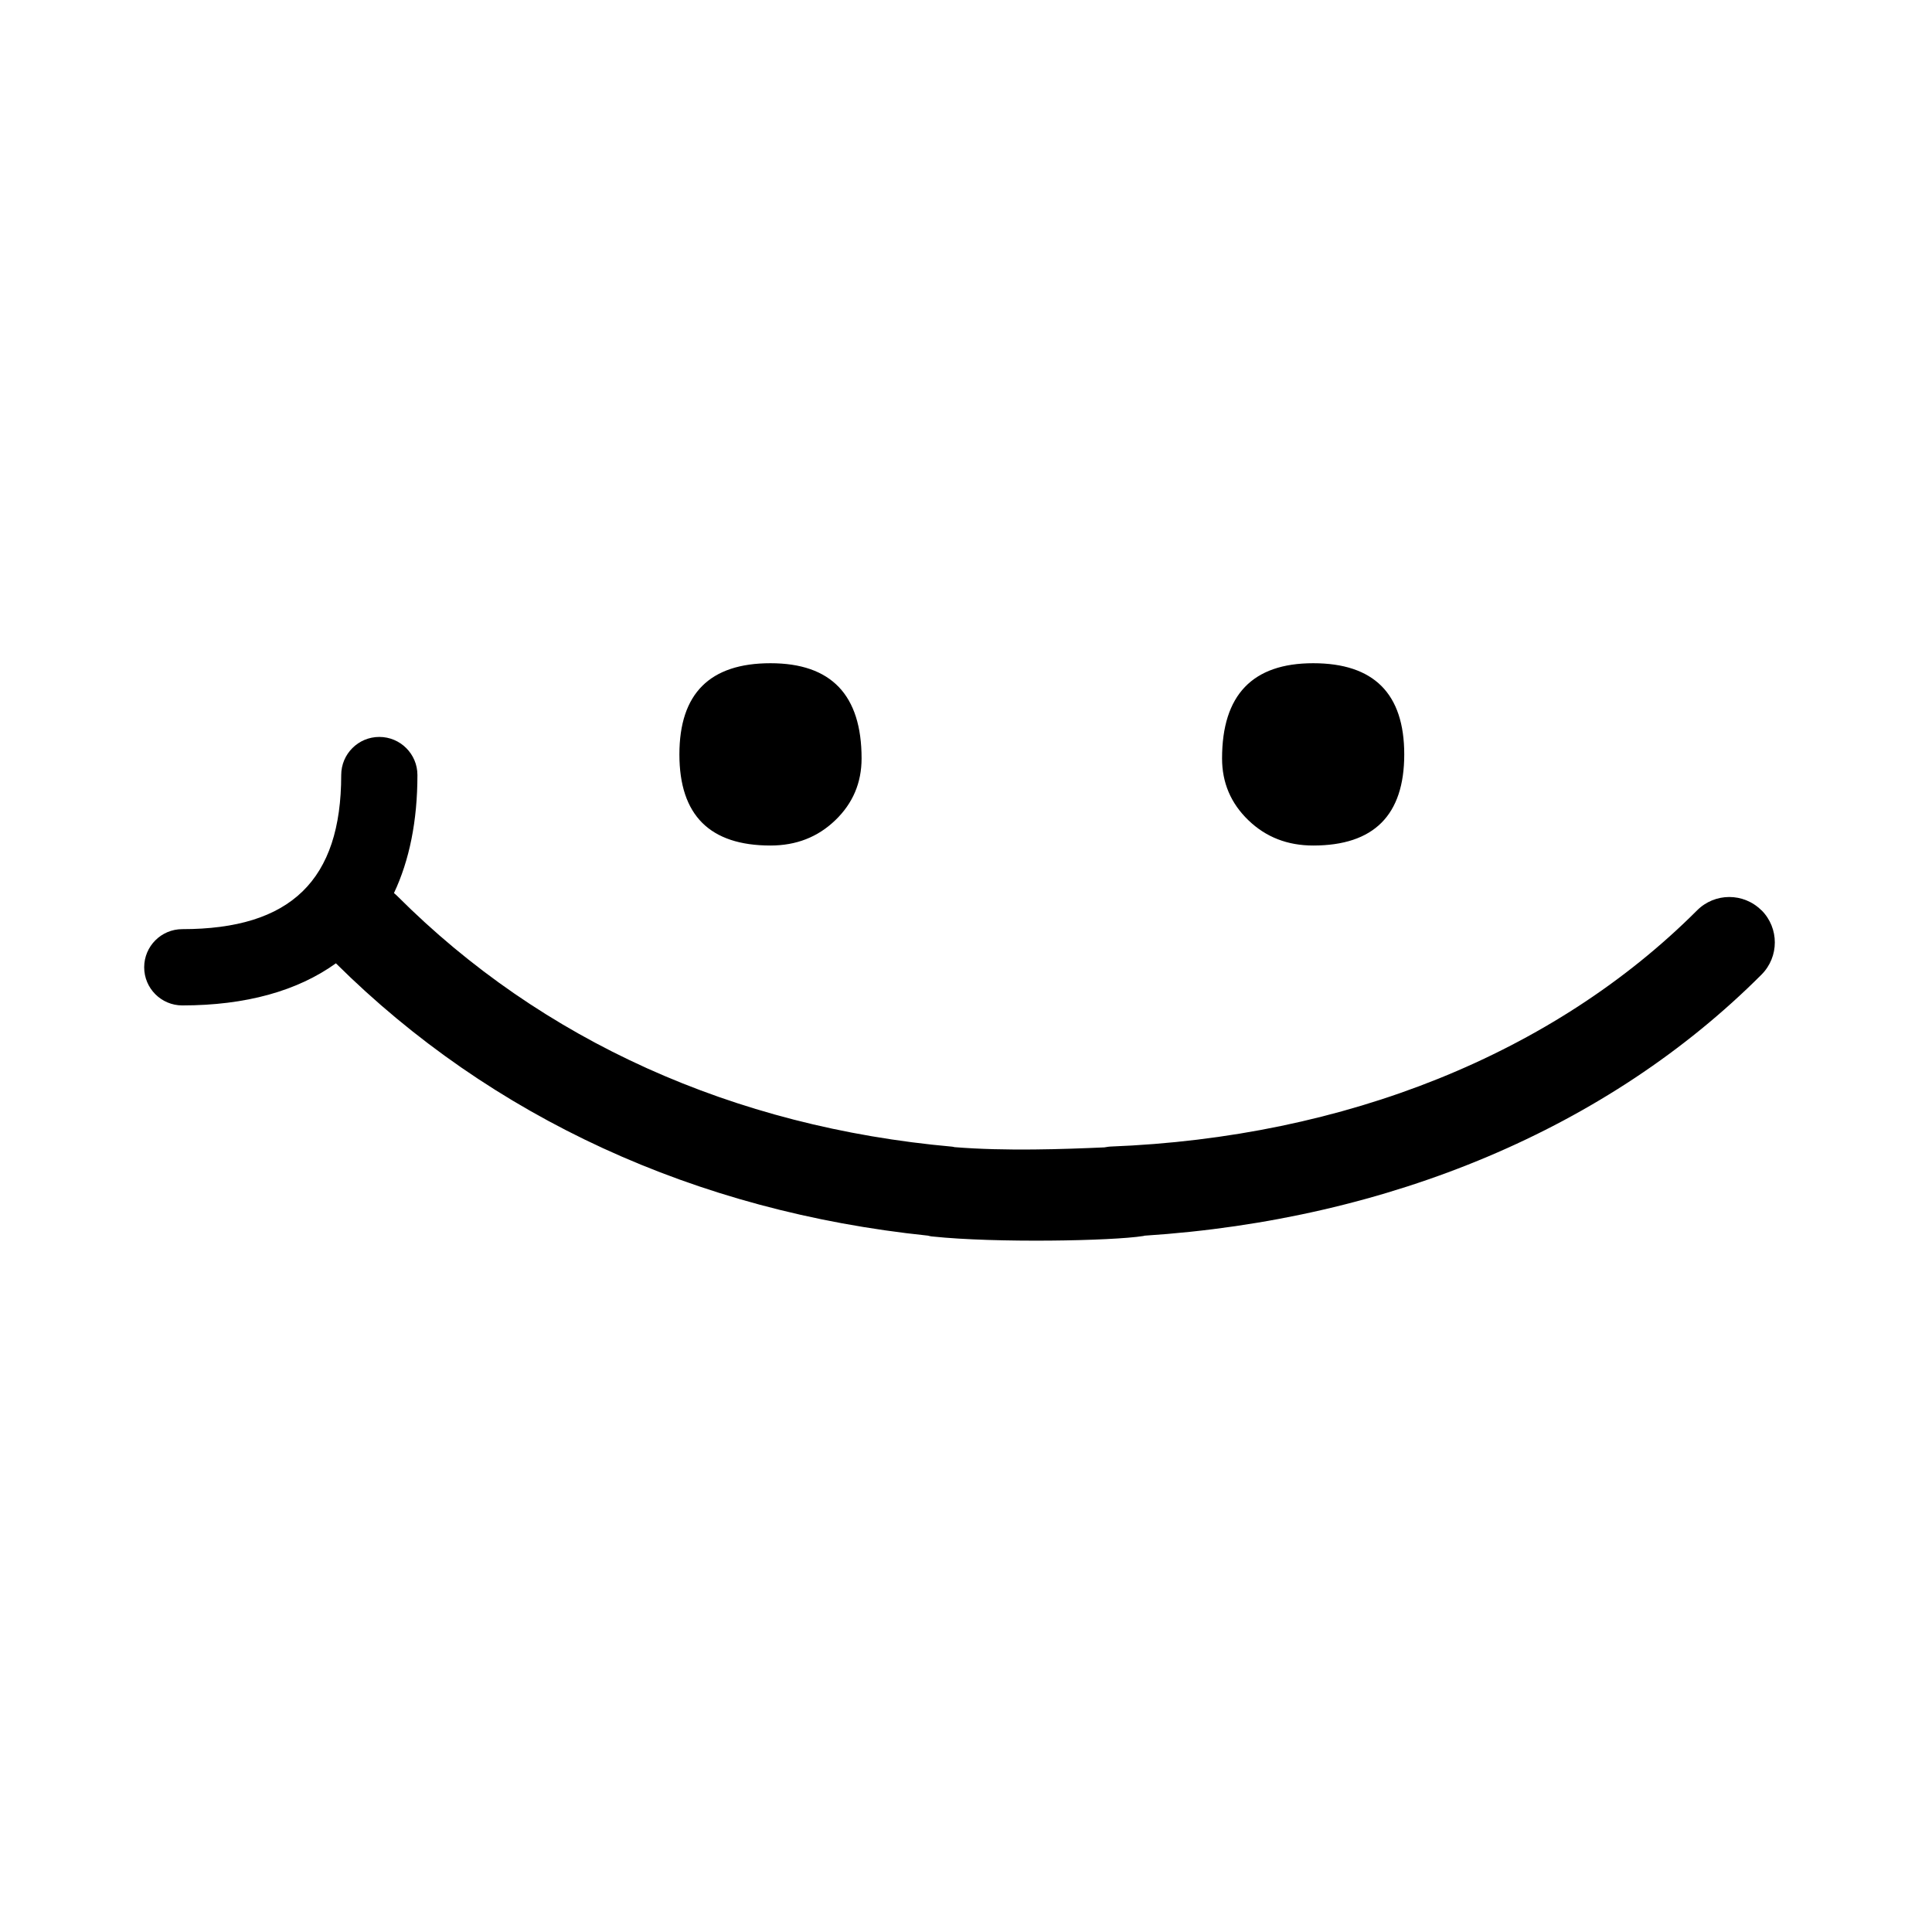 <svg width="67" height="67" viewBox="0 0 67 67" fill="none" xmlns="http://www.w3.org/2000/svg">
<path fill-rule="evenodd" clip-rule="evenodd" d="M26.72 29.322C27.61 29.322 28.359 29.031 28.967 28.445C29.577 27.859 29.879 27.144 29.879 26.301C29.879 24.101 28.826 23 26.72 23C24.613 23 23.561 24.054 23.561 26.162C23.561 28.27 24.614 29.322 26.72 29.322ZM61.086 31.57C60.469 30.953 59.471 30.953 58.854 31.57C53.891 36.536 46.663 39.447 38.504 39.762C38.453 39.764 38.404 39.773 38.355 39.781C38.336 39.784 38.318 39.787 38.299 39.79C36.885 39.853 34.863 39.925 33.102 39.782C33.09 39.78 33.078 39.777 33.067 39.774C33.053 39.771 33.04 39.767 33.026 39.766C25.439 39.088 18.787 36.085 13.786 31.082C13.746 31.042 13.705 31.005 13.662 30.971C14.198 29.836 14.476 28.467 14.476 26.877C14.476 26.148 13.883 25.556 13.154 25.556C12.425 25.556 11.833 26.148 11.833 26.877C11.833 30.525 10.083 32.222 6.321 32.222C5.592 32.222 5 32.815 5 33.545C5 34.274 5.592 34.867 6.321 34.867C8.526 34.867 10.314 34.366 11.649 33.407C17.043 38.76 24.13 42.014 32.182 42.851C32.195 42.854 32.209 42.857 32.222 42.861L32.222 42.861C32.241 42.866 32.261 42.872 32.281 42.874C32.301 42.878 32.322 42.88 32.343 42.881C34.528 43.111 38.569 43.036 39.652 42.863C39.66 42.862 39.668 42.859 39.676 42.857C39.681 42.855 39.687 42.853 39.693 42.852C48.214 42.298 55.781 39.11 61.087 33.799C61.703 33.182 61.703 32.183 61.087 31.566L61.086 31.57ZM48.698 26.162C48.698 28.268 47.645 29.322 45.54 29.322C44.65 29.322 43.9 29.031 43.293 28.445C42.684 27.859 42.38 27.144 42.38 26.302C42.38 24.101 43.435 23 45.54 23C47.645 23 48.698 24.055 48.698 26.162Z" fill="black"/>
</svg>
